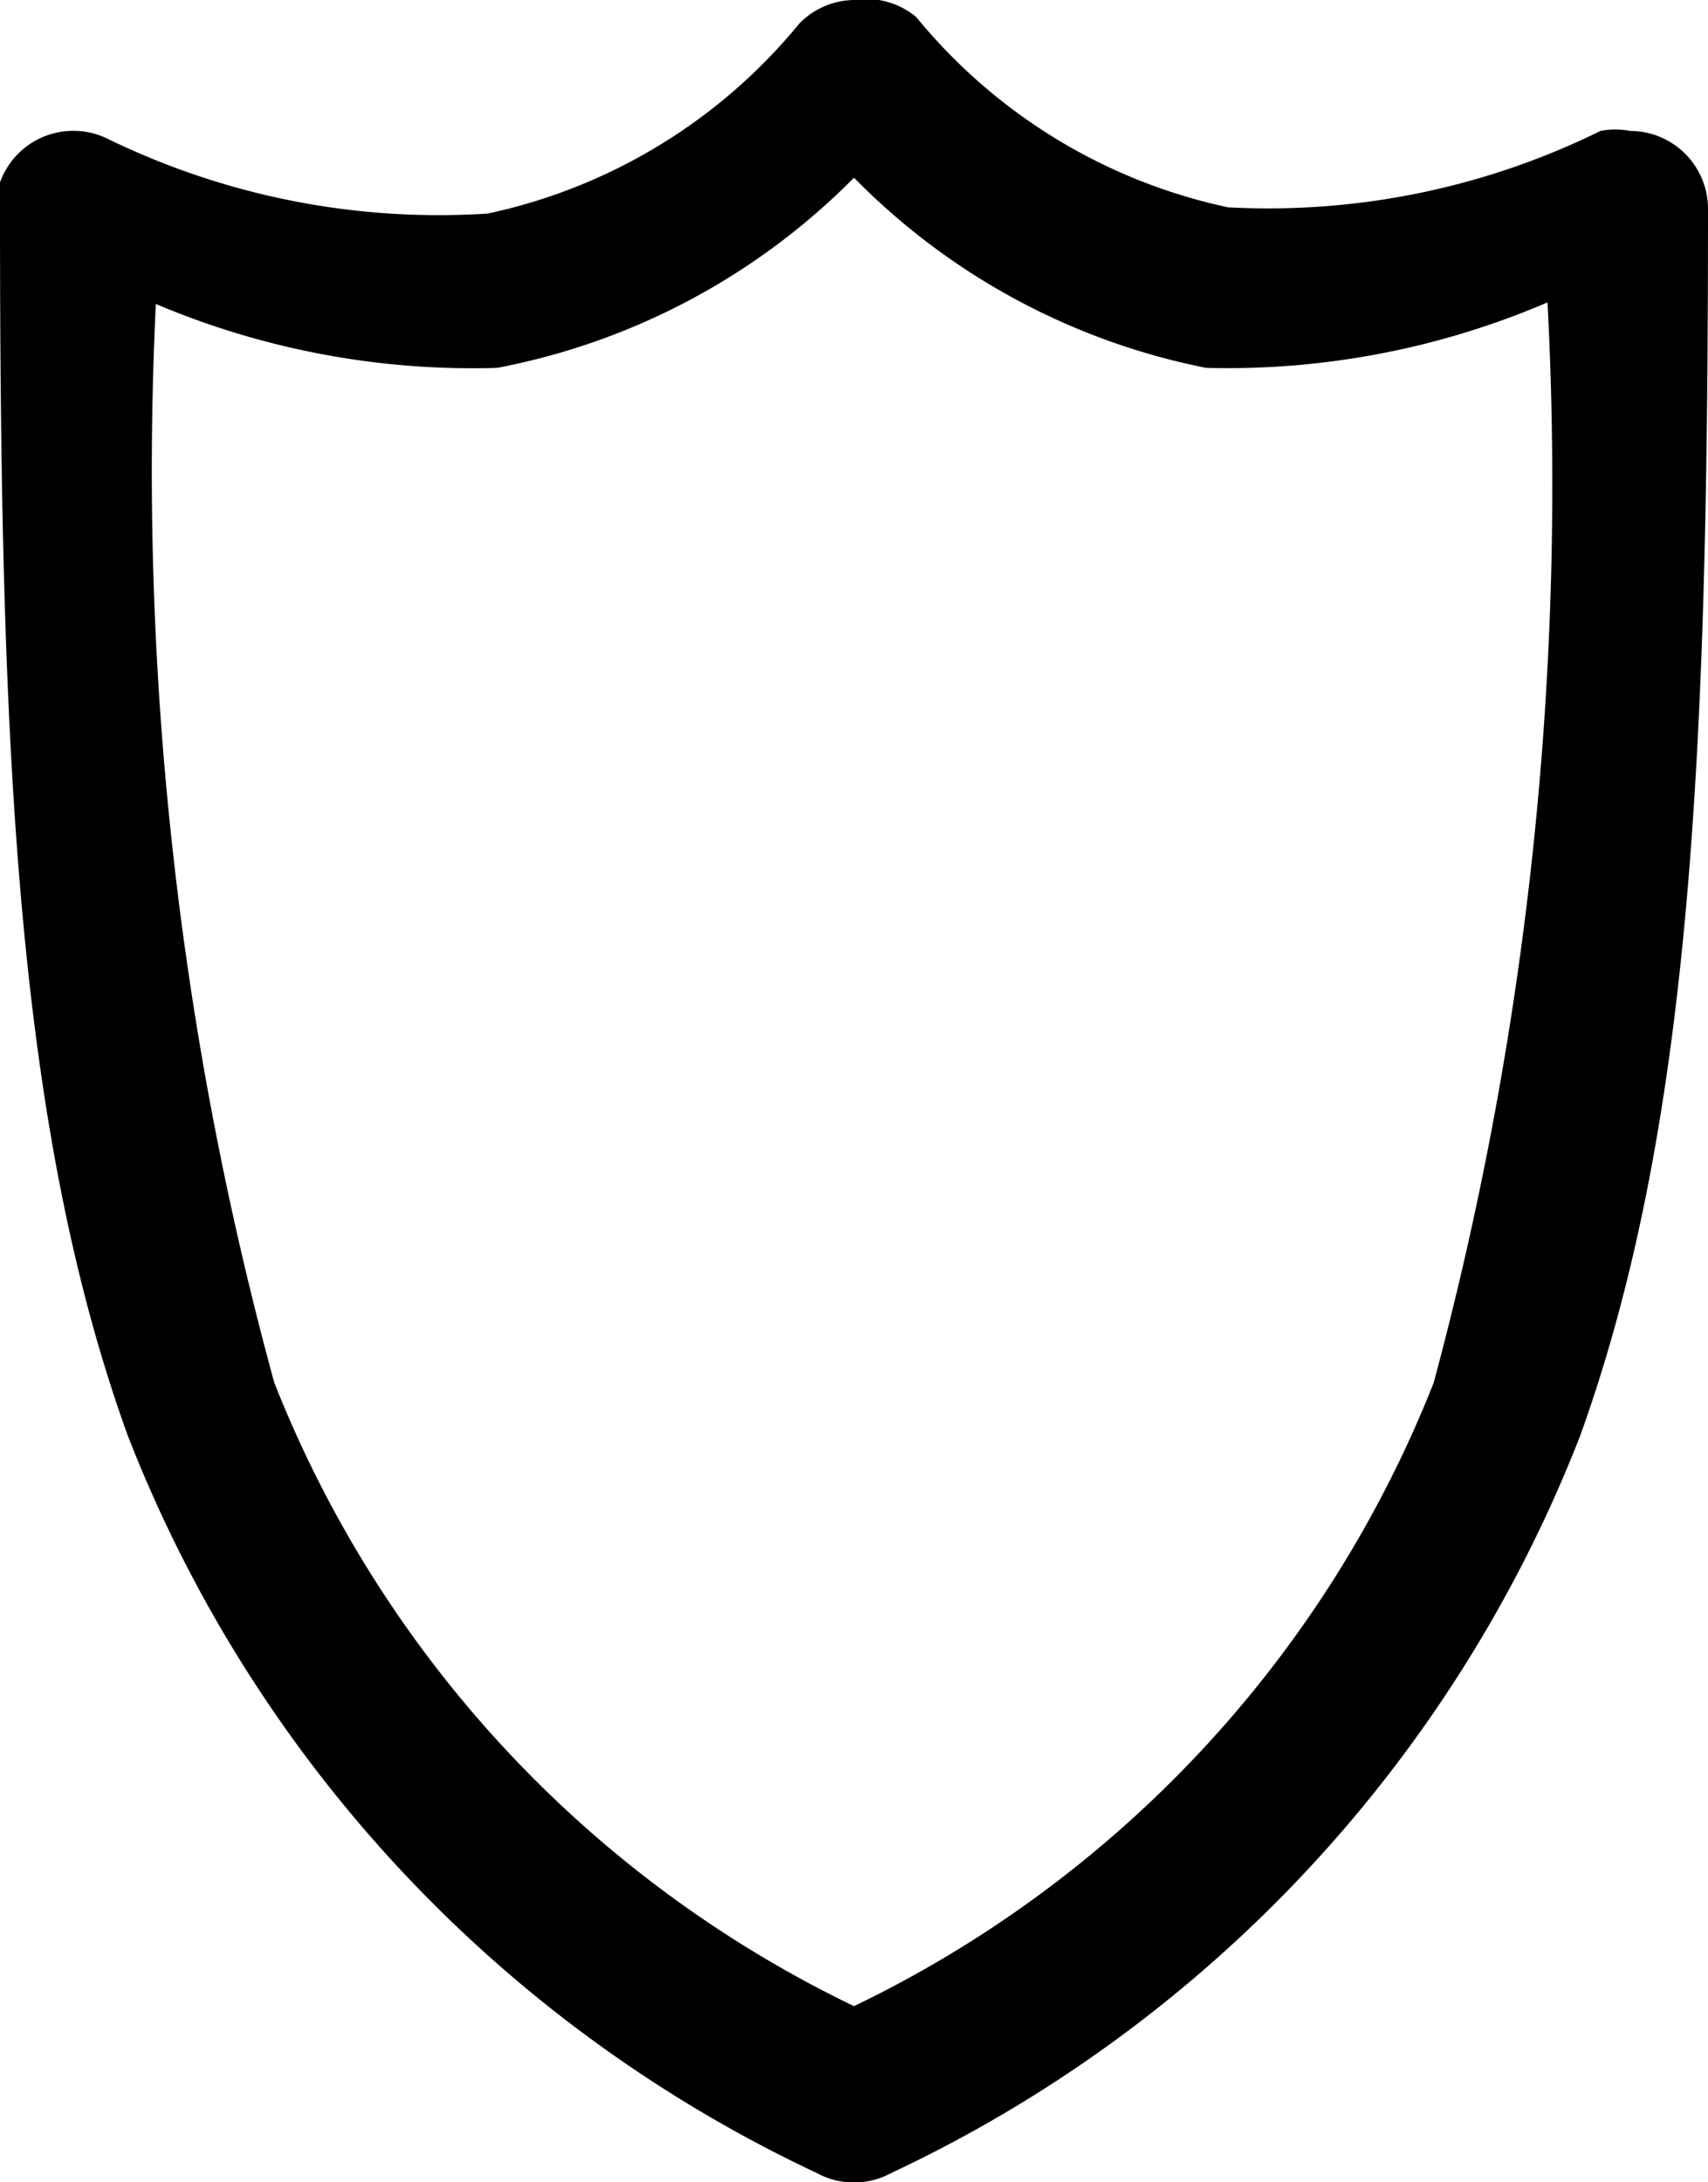 <svg xmlns="http://www.w3.org/2000/svg" xmlns:xlink="http://www.w3.org/1999/xlink" viewBox="0 0 10.96 14"><defs><clipPath id="b6ddbce6-0067-49cd-a69c-76f6b189addc" transform="translate(0 0)"><rect width="10.96" height="14" style="fill:none"/></clipPath></defs><title>catalog-item-8</title><g id="1abe0c61-707e-4655-8a60-78698cab3000" data-name="Layer 2"><g id="bb8b49c5-750b-4a5a-a863-477d69f08352" data-name="Layer 1"><g style="clip-path:url(#b6ddbce6-0067-49cd-a69c-76f6b189addc)"><g style="clip-path:url(#b6ddbce6-0067-49cd-a69c-76f6b189addc)"><path d="M5.48,0a.5.5,0,0,0-.35.15,3.54,3.54,0,0,1-2,1.22A4.85,4.85,0,0,1,.69.89.5.5,0,0,0,0,1.17a.51.51,0,0,0,0,.19C0,4.77.1,7.22.82,9.21a8.72,8.72,0,0,0,4.42,4.73.5.5,0,0,0,.48,0,8.72,8.72,0,0,0,4.42-4.73c.72-2,.82-4.44.82-7.87a.5.5,0,0,0-.5-.5.49.49,0,0,0-.19,0,4.82,4.82,0,0,1-2.39.49,3.54,3.54,0,0,1-2-1.22A.5.5,0,0,0,5.48,0m0,1.14A4.35,4.35,0,0,0,7.74,2.36a5.21,5.21,0,0,0,2.19-.42A22.18,22.18,0,0,1,9.2,8.87a7.49,7.49,0,0,1-3.72,4,7.49,7.49,0,0,1-3.72-4A22.17,22.17,0,0,1,1,1.95a5.21,5.21,0,0,0,2.19.41A4.37,4.37,0,0,0,5.48,1.14" transform="translate(0 0)"/></g></g></g></g></svg>